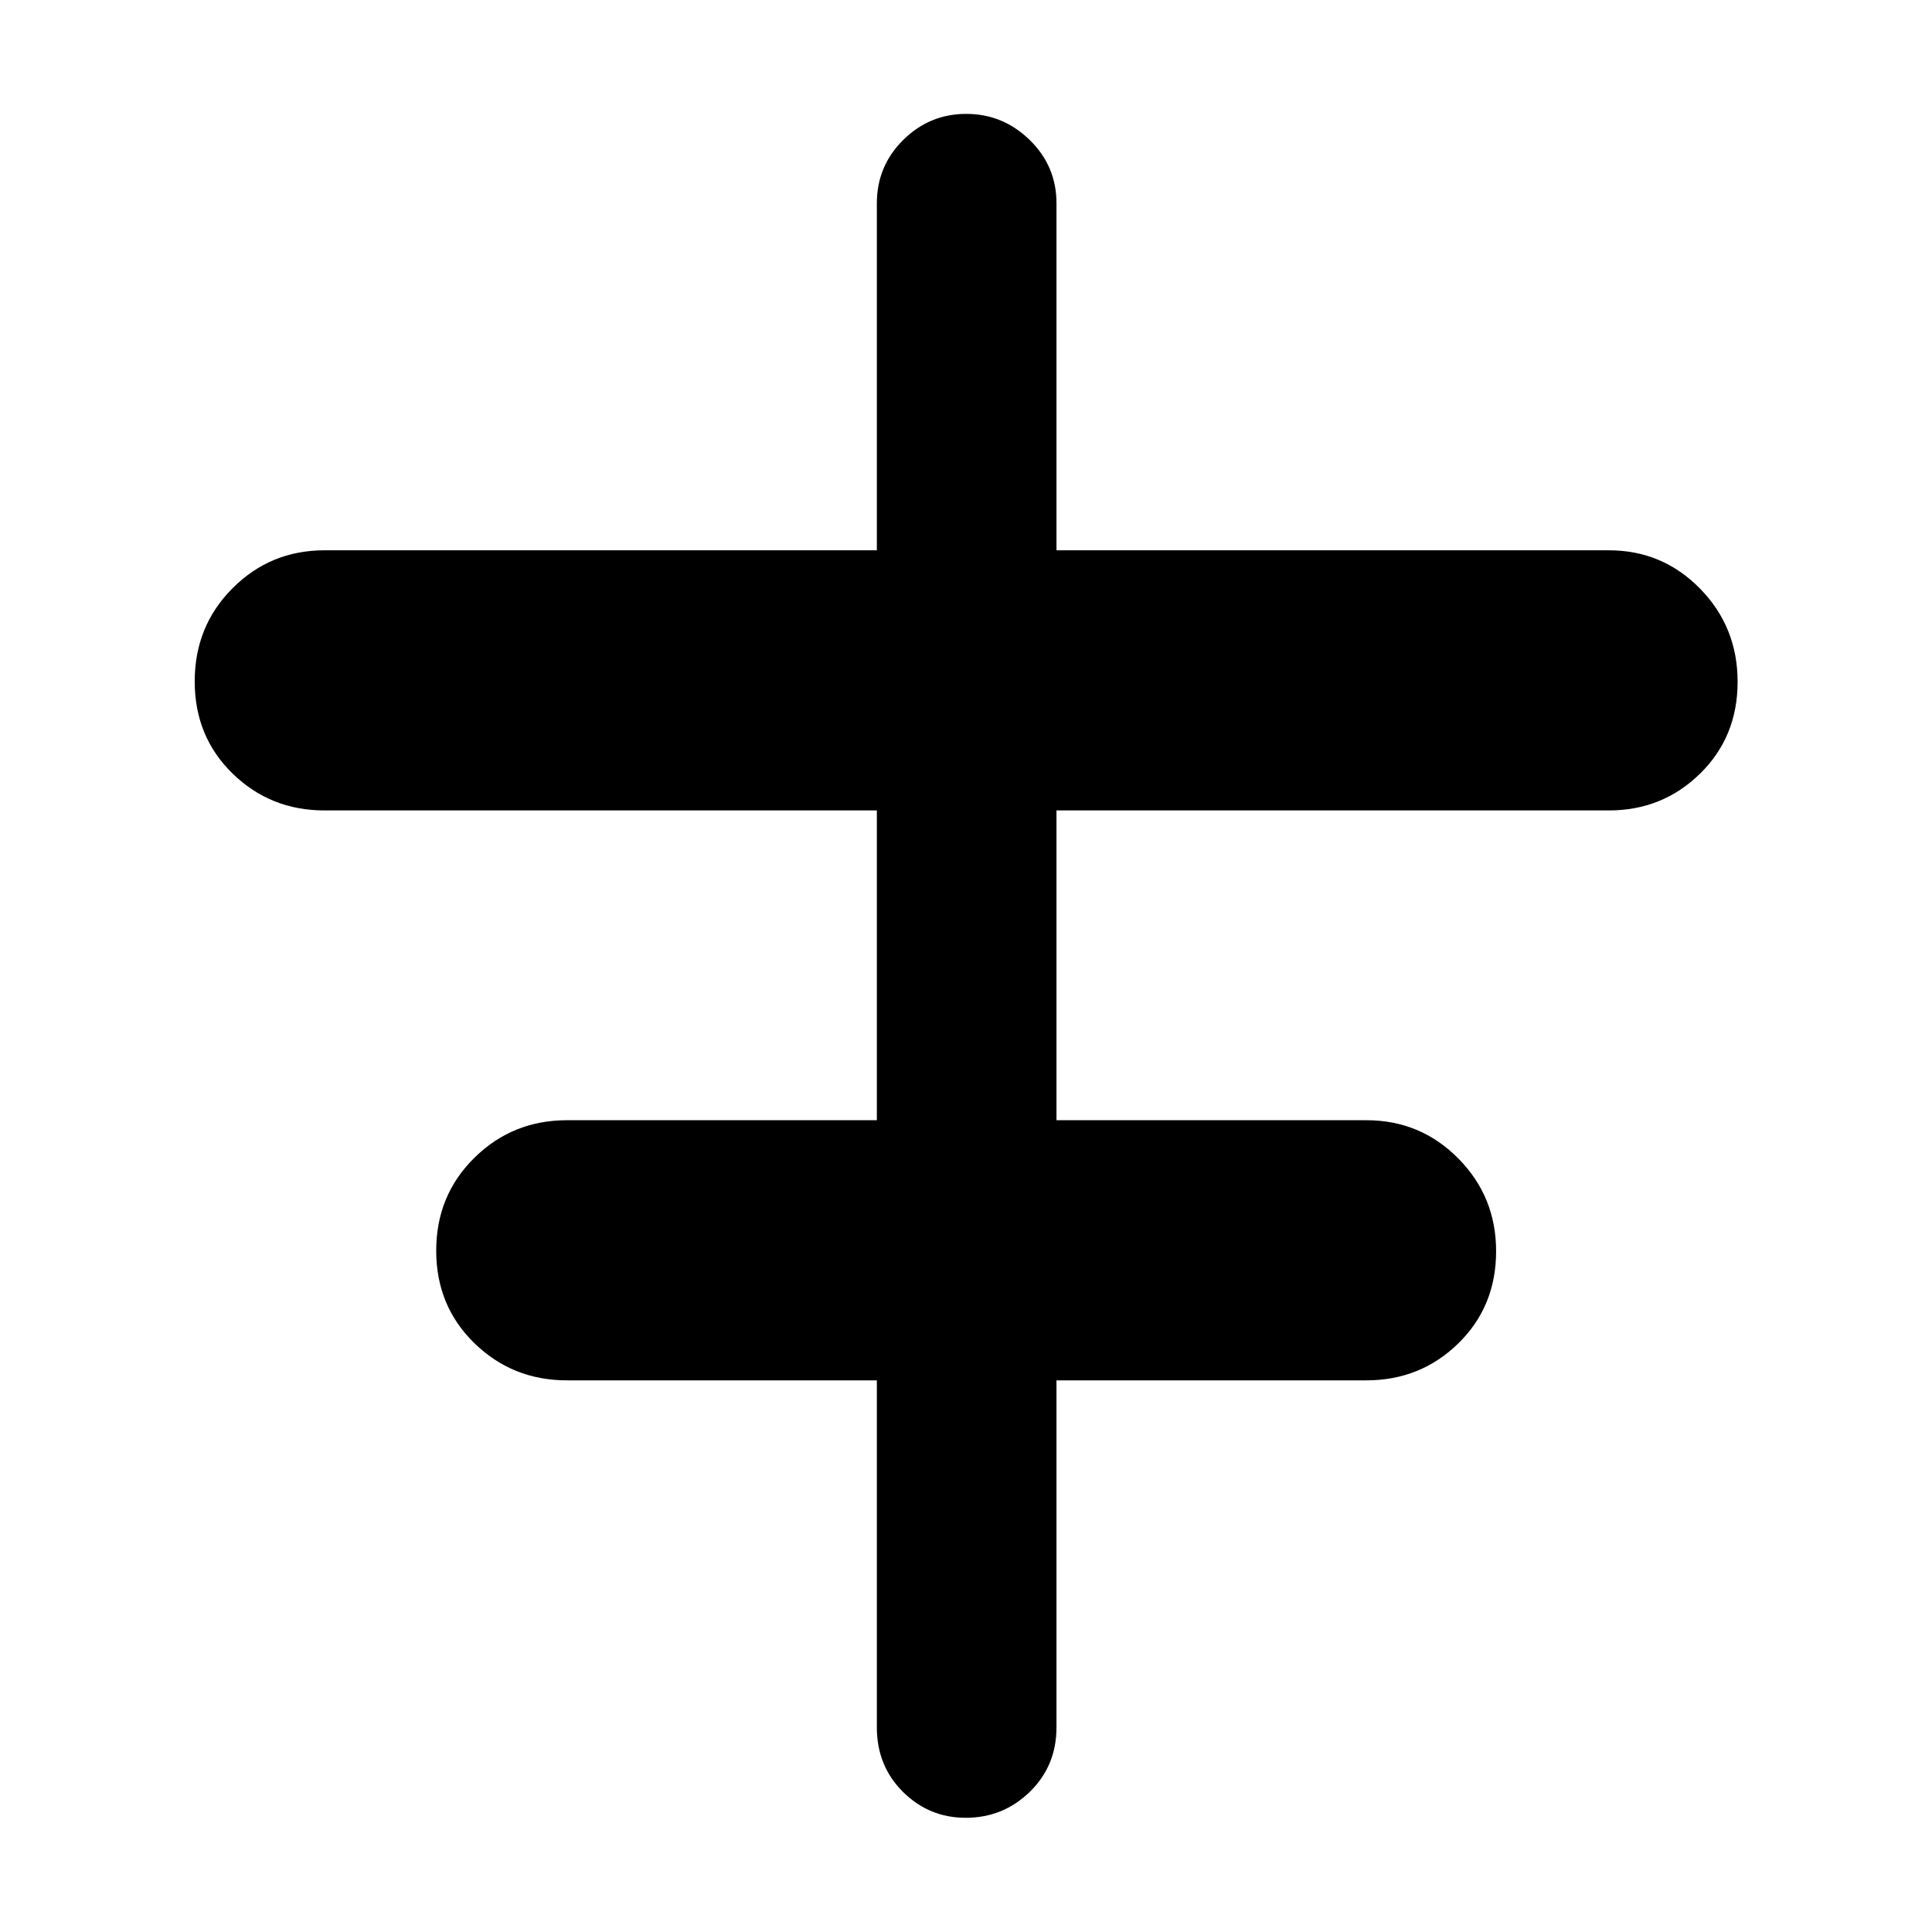 <svg xmlns="http://www.w3.org/2000/svg" height="40" viewBox="0 -960 960 960" width="40"><path d="M435.7-101.72v-172.39H281.72q-27.07 0-46.02-18.49-18.95-18.48-18.95-45.94 0-27.46 18.95-46.14 18.95-18.69 46.02-18.69H435.7V-557.3H161.24q-26.87 0-45.68-18.33-18.81-18.34-18.81-45.8 0-27.46 18.81-46.29 18.81-18.84 45.68-18.84H435.7v-172.39q0-18.52 13.08-31.49 13.08-12.97 31.33-12.97 18.24 0 31.55 12.97 13.3 12.97 13.3 31.49v172.39h274.47q26.65 0 45.32 19.06 18.66 19.06 18.66 46.28 0 27.36-18.66 45.64-18.67 18.28-45.32 18.28H524.96v153.93h153.99q26.86 0 45.66 18.99 18.8 18.98 18.8 46.11 0 27.46-18.8 45.81t-45.66 18.35H524.96v172.39q0 19.19-13.27 32.08-13.27 12.89-31.81 12.89-18.25 0-31.21-12.89-12.97-12.89-12.97-32.08Z"/></svg>